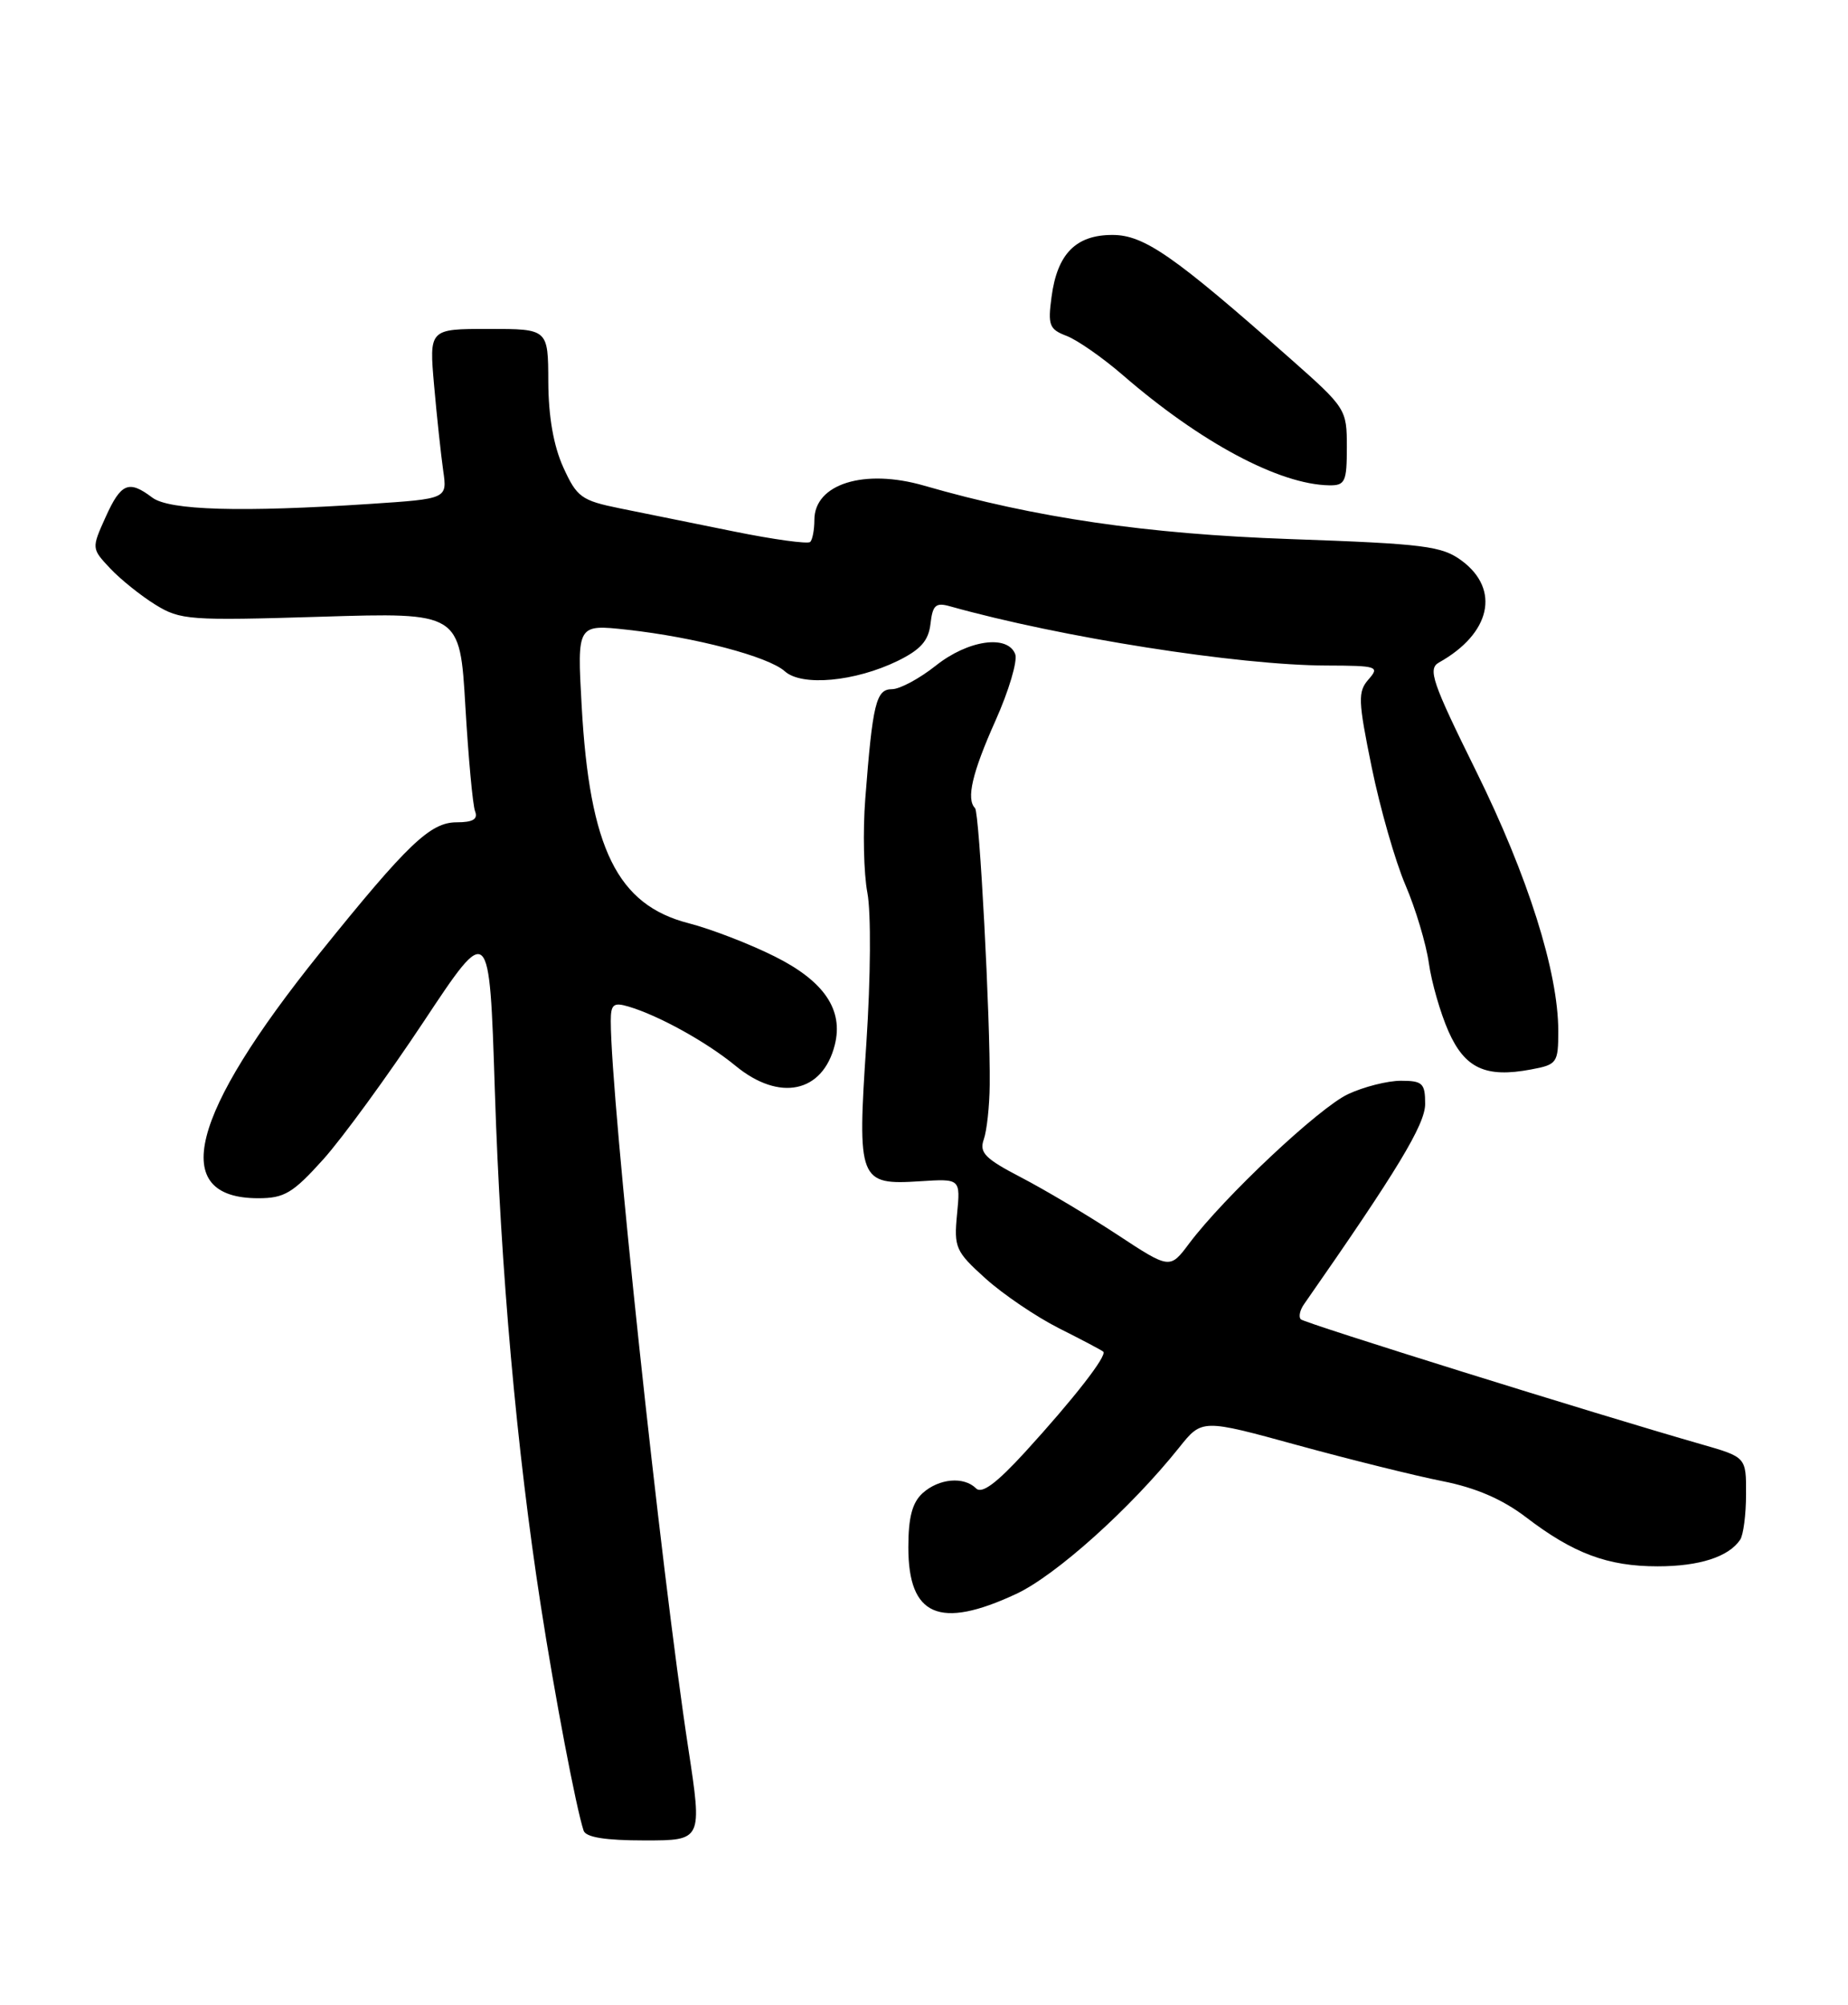 <?xml version="1.0" encoding="UTF-8" standalone="no"?>
<!DOCTYPE svg PUBLIC "-//W3C//DTD SVG 1.1//EN" "http://www.w3.org/Graphics/SVG/1.1/DTD/svg11.dtd" >
<svg xmlns="http://www.w3.org/2000/svg" xmlns:xlink="http://www.w3.org/1999/xlink" version="1.1" viewBox="0 0 236 256">
 <g >
 <path fill="currentColor"
d=" M 87.90 223.25 C 84.39 200.30 78.00 140.36 78.00 130.38 C 78.00 128.24 78.34 127.96 80.25 128.52 C 84.11 129.66 90.22 133.04 93.92 136.08 C 99.53 140.71 105.07 139.55 106.61 133.41 C 107.73 128.94 105.25 125.28 98.94 122.13 C 95.73 120.52 90.79 118.62 87.96 117.89 C 78.83 115.55 75.29 108.36 74.28 90.10 C 73.70 79.71 73.70 79.71 80.10 80.41 C 88.77 81.37 98.13 83.83 100.23 85.72 C 102.40 87.67 109.19 87.04 114.64 84.39 C 117.57 82.95 118.58 81.82 118.83 79.65 C 119.10 77.26 119.50 76.90 121.33 77.42 C 135.49 81.39 158.12 84.95 169.40 84.98 C 175.90 85.00 176.22 85.10 174.77 86.75 C 173.39 88.33 173.43 89.43 175.18 98.00 C 176.25 103.22 178.18 109.97 179.48 113.00 C 180.78 116.03 182.12 120.51 182.47 122.96 C 182.81 125.41 183.94 129.33 184.97 131.67 C 187.07 136.42 189.72 137.65 195.51 136.56 C 198.85 135.94 199.00 135.73 199.00 131.64 C 199.00 124.12 195.12 111.85 188.53 98.51 C 182.87 87.06 182.31 85.41 183.77 84.59 C 190.37 80.90 191.63 75.28 186.68 71.60 C 184.14 69.72 181.98 69.44 164.68 68.83 C 146.37 68.18 132.24 66.12 118.01 62.01 C 110.36 59.80 104.00 61.79 104.00 66.39 C 104.00 67.64 103.76 68.91 103.47 69.20 C 103.18 69.49 98.79 68.89 93.72 67.86 C 88.65 66.83 82.10 65.50 79.16 64.91 C 74.24 63.91 73.67 63.49 71.93 59.66 C 70.69 56.92 70.04 53.19 70.02 48.75 C 70.00 42.00 70.00 42.00 62.40 42.00 C 54.80 42.00 54.80 42.00 55.44 49.25 C 55.79 53.24 56.32 58.12 56.60 60.10 C 57.12 63.69 57.12 63.69 47.31 64.34 C 30.82 65.43 21.60 65.17 19.44 63.53 C 16.44 61.26 15.45 61.68 13.49 66.02 C 11.68 70.03 11.69 70.04 14.07 72.58 C 15.39 73.98 17.98 76.06 19.84 77.21 C 23.02 79.18 24.20 79.26 40.97 78.75 C 58.73 78.20 58.73 78.20 59.43 90.19 C 59.82 96.78 60.37 102.81 60.67 103.59 C 61.06 104.60 60.40 105.00 58.31 105.00 C 54.95 105.00 52.07 107.75 40.87 121.66 C 24.19 142.40 21.52 153.00 32.98 153.00 C 36.31 153.00 37.40 152.35 41.28 148.04 C 43.73 145.31 49.51 137.38 54.12 130.43 C 62.50 117.79 62.50 117.79 63.19 139.15 C 63.93 162.21 65.98 185.16 69.06 205.00 C 70.85 216.57 73.56 230.80 74.53 233.75 C 74.81 234.60 77.30 235.00 82.32 235.00 C 89.69 235.00 89.69 235.00 87.90 223.25 Z  M 129.76 203.53 C 134.83 201.17 144.38 192.60 150.58 184.84 C 153.50 181.18 153.50 181.18 165.73 184.54 C 172.45 186.38 180.76 188.44 184.19 189.12 C 188.45 189.96 191.84 191.42 194.85 193.71 C 200.94 198.37 205.32 200.00 211.69 200.00 C 217.02 200.00 220.77 198.79 222.23 196.60 C 222.64 196.00 222.98 193.38 222.98 190.78 C 223.00 186.06 223.00 186.06 217.25 184.41 C 203.93 180.60 166.63 168.96 166.12 168.46 C 165.82 168.15 166.00 167.28 166.54 166.52 C 178.45 149.45 182.00 143.58 182.00 140.96 C 182.00 138.32 181.67 138.00 178.90 138.00 C 177.20 138.00 174.16 138.77 172.15 139.71 C 168.44 141.45 156.34 152.82 151.86 158.78 C 149.40 162.07 149.40 162.07 142.62 157.61 C 138.89 155.16 133.38 151.89 130.38 150.33 C 125.80 147.95 125.04 147.18 125.63 145.50 C 126.02 144.40 126.37 141.25 126.39 138.50 C 126.48 130.17 125.08 103.75 124.52 103.19 C 123.37 102.04 124.15 98.68 127.12 92.04 C 128.84 88.20 129.97 84.38 129.65 83.53 C 128.68 80.99 123.62 81.72 119.50 85.00 C 117.42 86.65 114.91 88.00 113.91 88.00 C 111.88 88.00 111.44 89.80 110.50 102.00 C 110.18 106.12 110.30 111.53 110.77 114.00 C 111.25 116.56 111.19 124.82 110.64 133.19 C 109.46 150.80 109.67 151.34 117.52 150.83 C 122.66 150.50 122.66 150.50 122.22 155.04 C 121.81 159.30 122.03 159.80 125.86 163.25 C 128.10 165.27 132.31 168.12 135.21 169.59 C 138.12 171.05 140.68 172.40 140.89 172.59 C 141.43 173.08 137.12 178.61 130.92 185.40 C 127.27 189.39 125.39 190.79 124.65 190.05 C 123.09 188.49 119.91 188.78 117.83 190.65 C 116.50 191.86 116.00 193.74 116.00 197.58 C 116.00 206.37 119.98 208.09 129.76 203.53 Z  M 172.00 57.09 C 172.00 52.25 171.90 52.09 164.75 45.77 C 149.86 32.61 146.10 30.00 142.06 30.00 C 137.39 30.00 135.02 32.41 134.29 37.90 C 133.80 41.53 134.00 42.05 136.21 42.89 C 137.57 43.41 140.79 45.65 143.37 47.88 C 153.33 56.51 163.38 61.87 169.75 61.97 C 171.78 62.00 172.00 61.52 172.00 57.09 Z "/>
</g>
</svg>